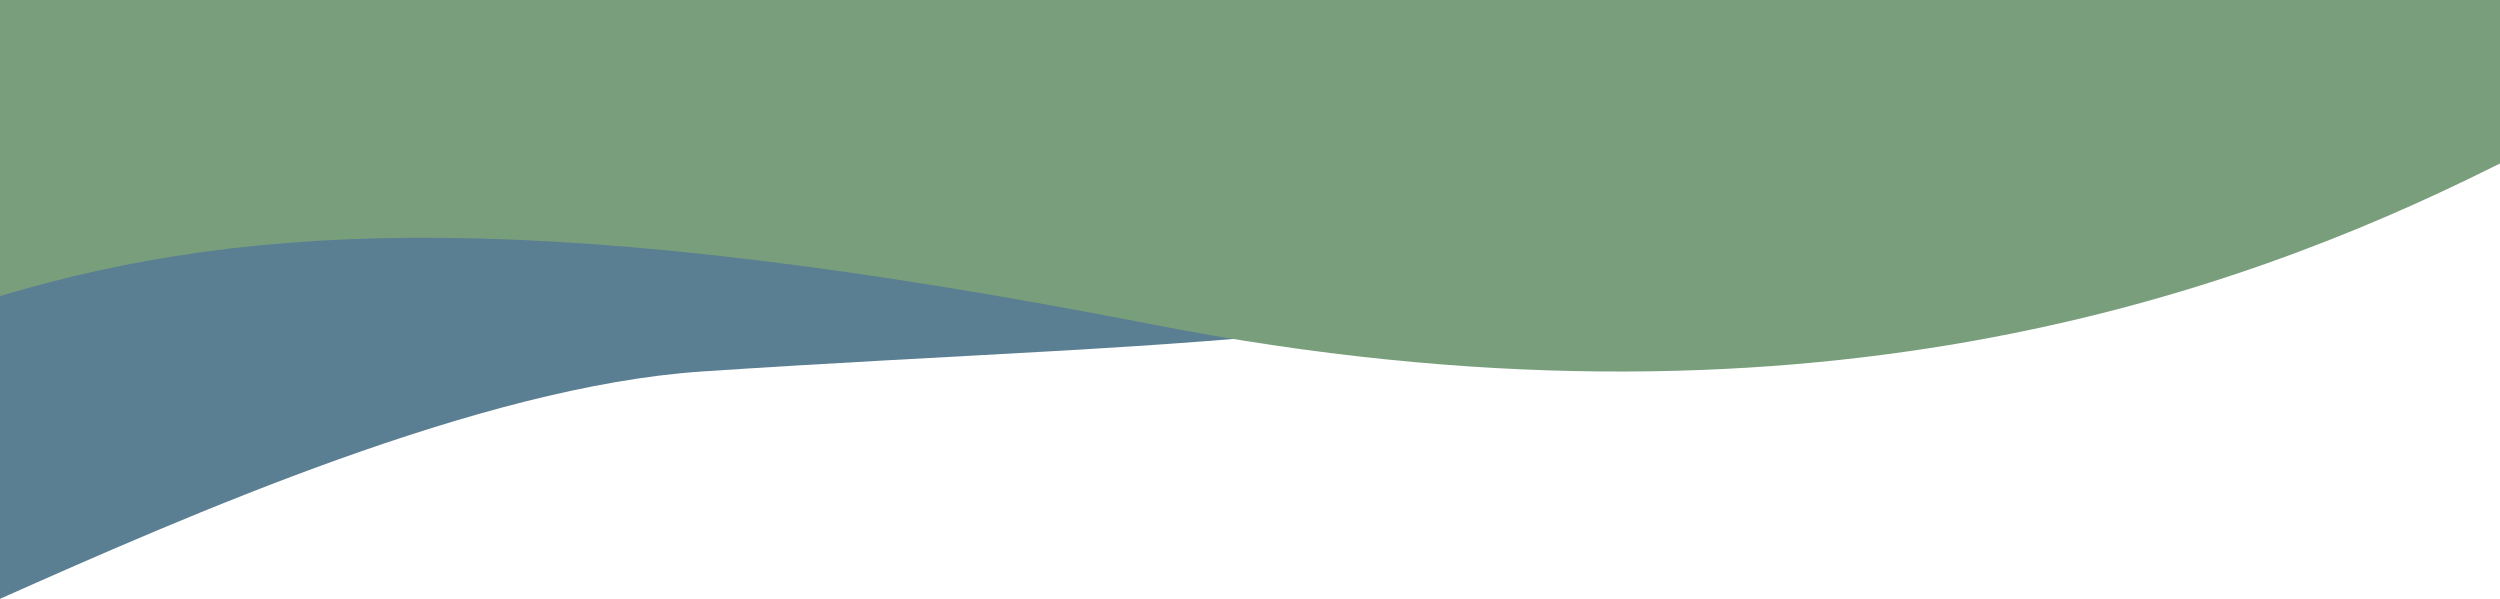 <?xml version="1.0" encoding="UTF-8"?>
<svg id="_レイヤー_2" data-name="レイヤー 2" xmlns="http://www.w3.org/2000/svg" viewBox="0 0 414 99.16">
  <defs>
    <style>
      .cls-1 {
        fill: #799e7c;
      }

      .cls-2 {
        fill: #5a7e92;
      }
    </style>
  </defs>
  <g id="_背景" data-name="背景">
    <path class="cls-2" d="M0,.06v99.1c30.99-13.77,79.5-35.18,116.22-37.64,85.89-5.75,136.84-3.39,187.27-30.76,26.81-14.55,65.33-21.15,110.51-24.54V.06H0Z"/>
    <path class="cls-1" d="M0,0v49.03c42.18-12.61,91.51-14.66,191.02,4.73,107.37,20.93,178.94-4.76,221.7-26.06.42-.21.85-.42,1.28-.62V0H0Z"/>
  </g>
</svg>